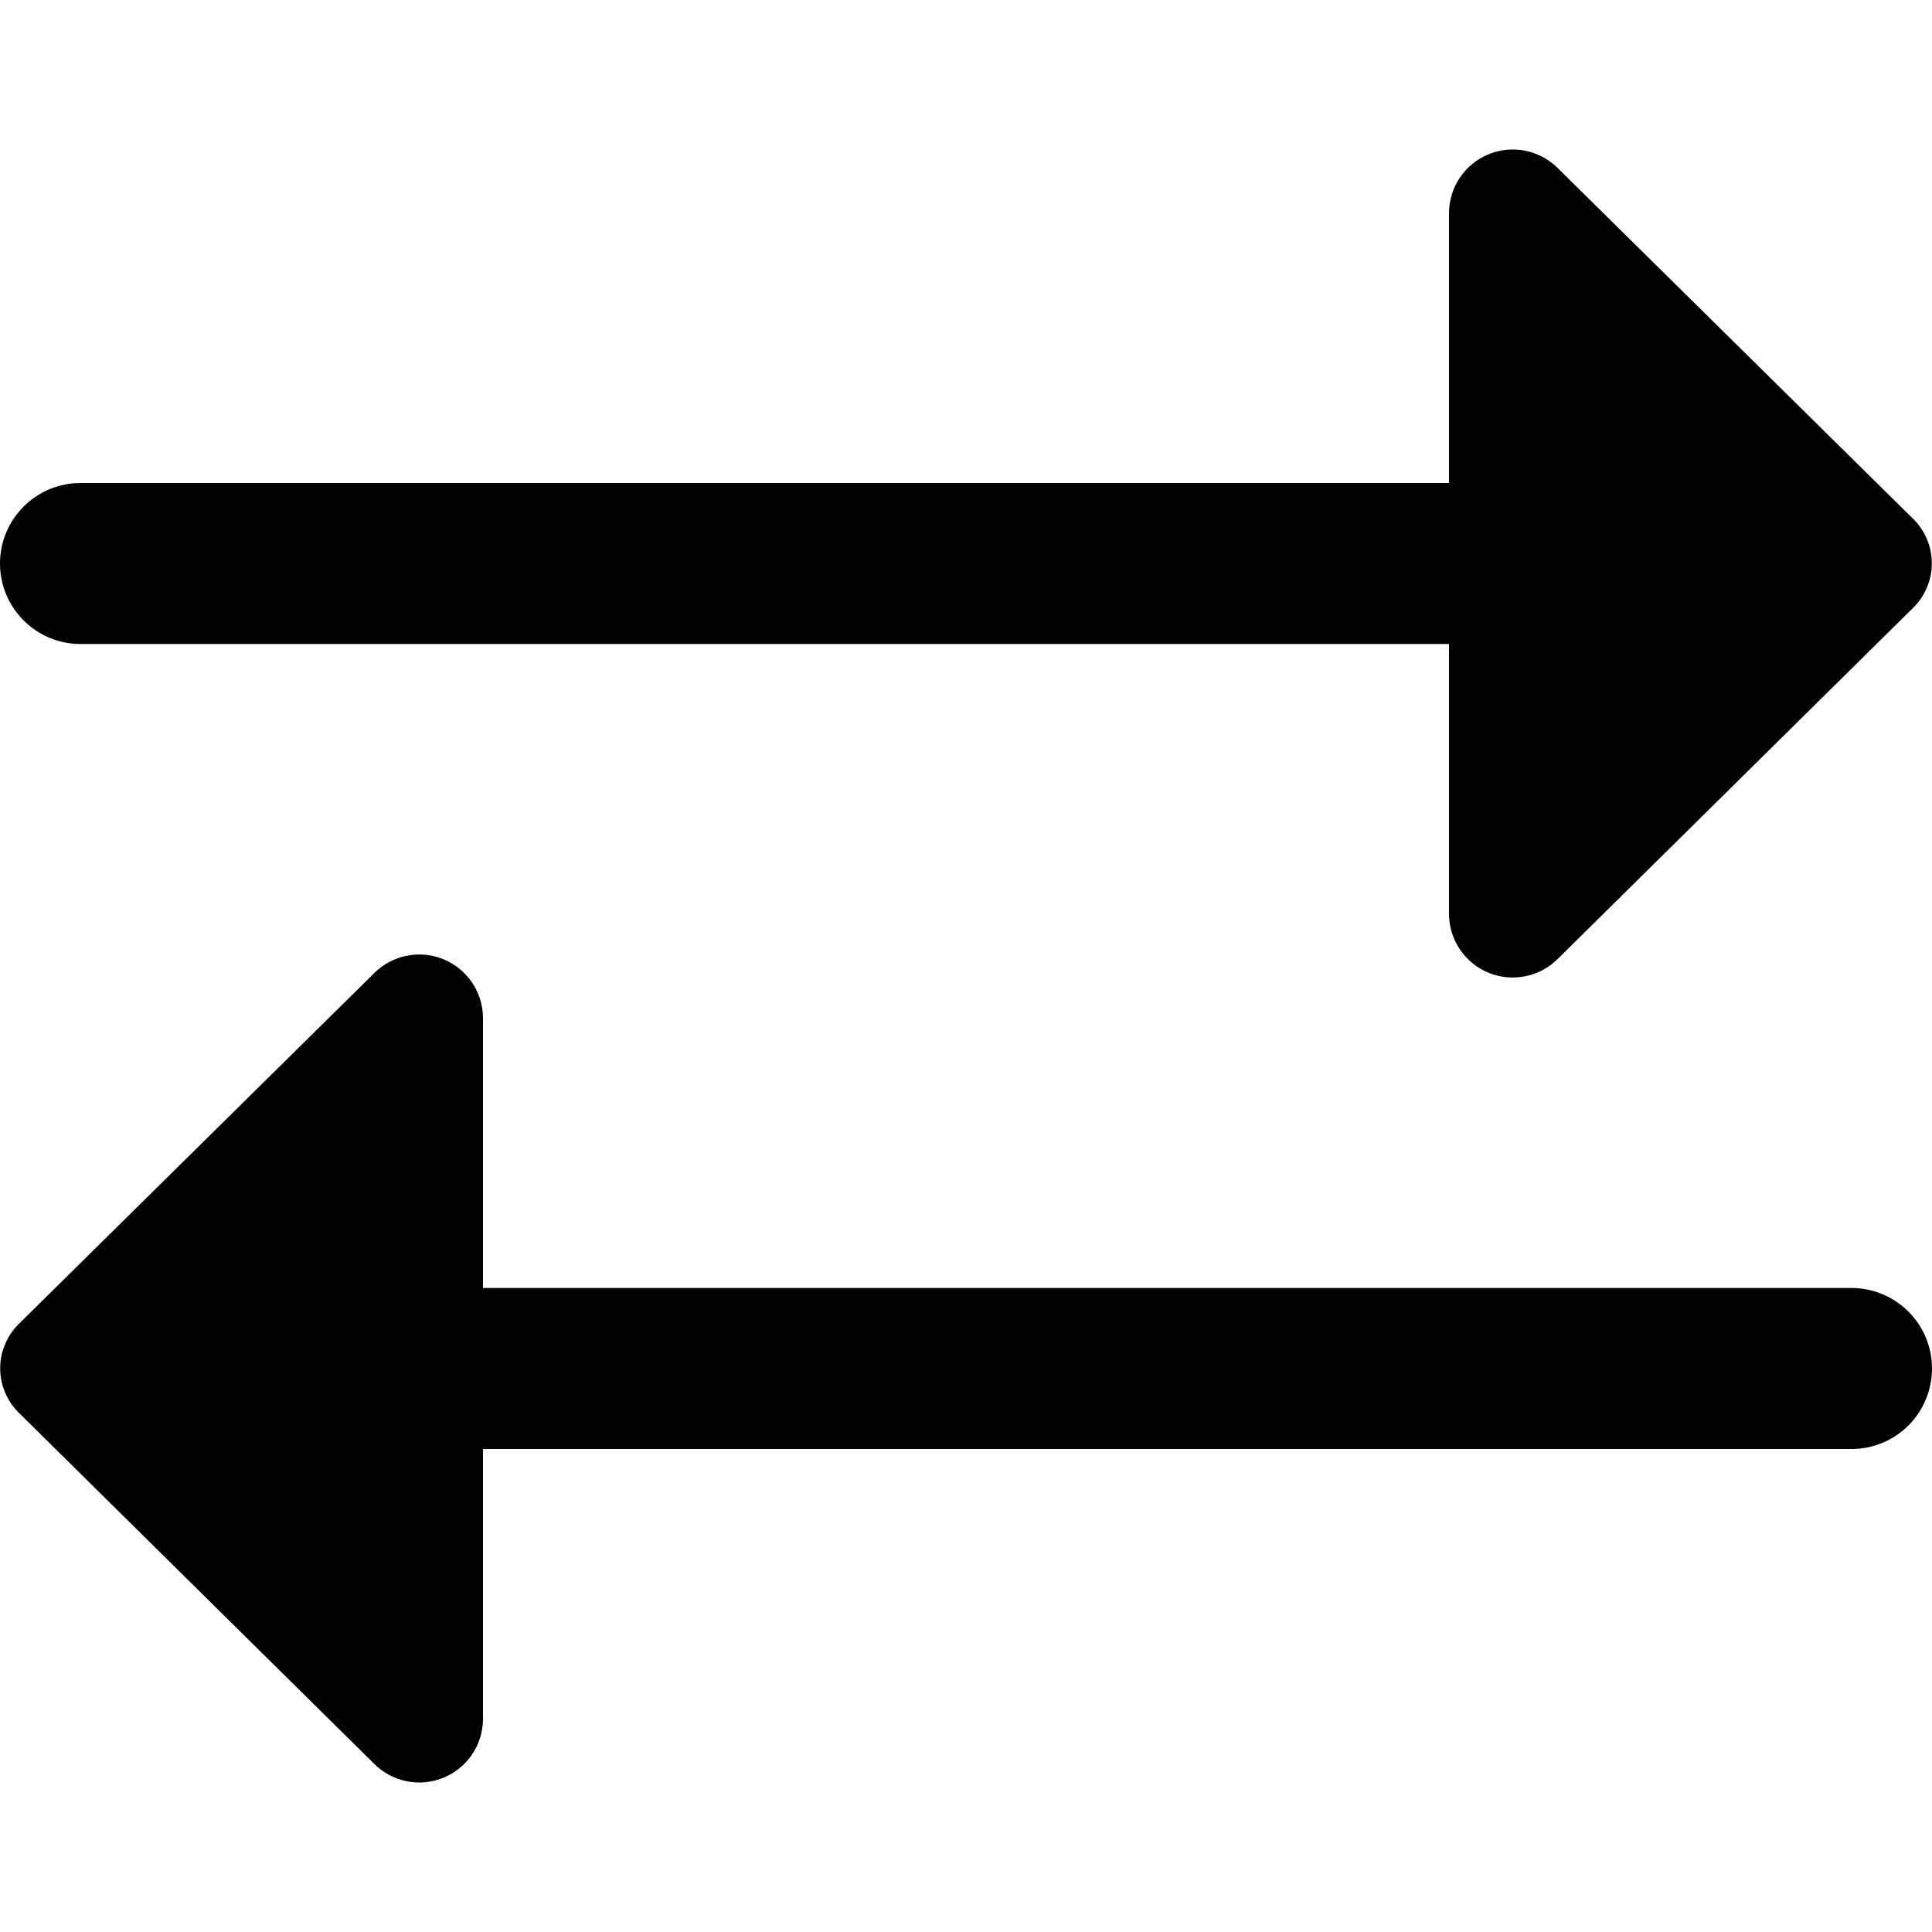 <svg width="32" height="32" viewBox="0 0 32 32" fill="none" xmlns="http://www.w3.org/2000/svg">
<path d="M0 9.333C0 8.98 0.14 8.641 0.391 8.391C0.641 8.14 0.98 8 1.333 8H24V3.519C24.003 3.311 24.066 3.109 24.183 2.938C24.3 2.766 24.464 2.633 24.656 2.555C24.848 2.476 25.059 2.456 25.262 2.496C25.466 2.537 25.653 2.637 25.8 2.783L31.691 8.597C31.788 8.693 31.865 8.807 31.917 8.933C31.97 9.059 31.997 9.194 31.997 9.331C31.997 9.467 31.97 9.602 31.917 9.728C31.865 9.854 31.788 9.968 31.691 10.064L25.8 15.884C25.653 16.03 25.466 16.13 25.262 16.17C25.059 16.211 24.848 16.191 24.656 16.112C24.464 16.034 24.3 15.9 24.183 15.729C24.066 15.557 24.003 15.355 24 15.148V10.667H1.333C0.98 10.667 0.641 10.526 0.391 10.276C0.14 10.026 0 9.687 0 9.333ZM30.667 21.333H8V16.852C7.997 16.645 7.934 16.443 7.817 16.271C7.7 16.1 7.536 15.966 7.344 15.888C7.152 15.809 6.941 15.789 6.738 15.83C6.534 15.87 6.347 15.97 6.2 16.116L0.309 21.931C0.212 22.026 0.135 22.141 0.083 22.267C0.03 22.392 0.003 22.528 0.003 22.664C0.003 22.8 0.03 22.936 0.083 23.061C0.135 23.187 0.212 23.302 0.309 23.397L6.2 29.217C6.347 29.363 6.534 29.463 6.738 29.504C6.941 29.544 7.152 29.524 7.344 29.445C7.536 29.367 7.7 29.234 7.817 29.062C7.934 28.891 7.997 28.689 8 28.481V24H30.667C31.02 24 31.359 23.86 31.61 23.61C31.86 23.359 32 23.02 32 22.667C32 22.313 31.86 21.974 31.61 21.724C31.359 21.474 31.02 21.333 30.667 21.333Z" fill="currentColor"/>
</svg>
